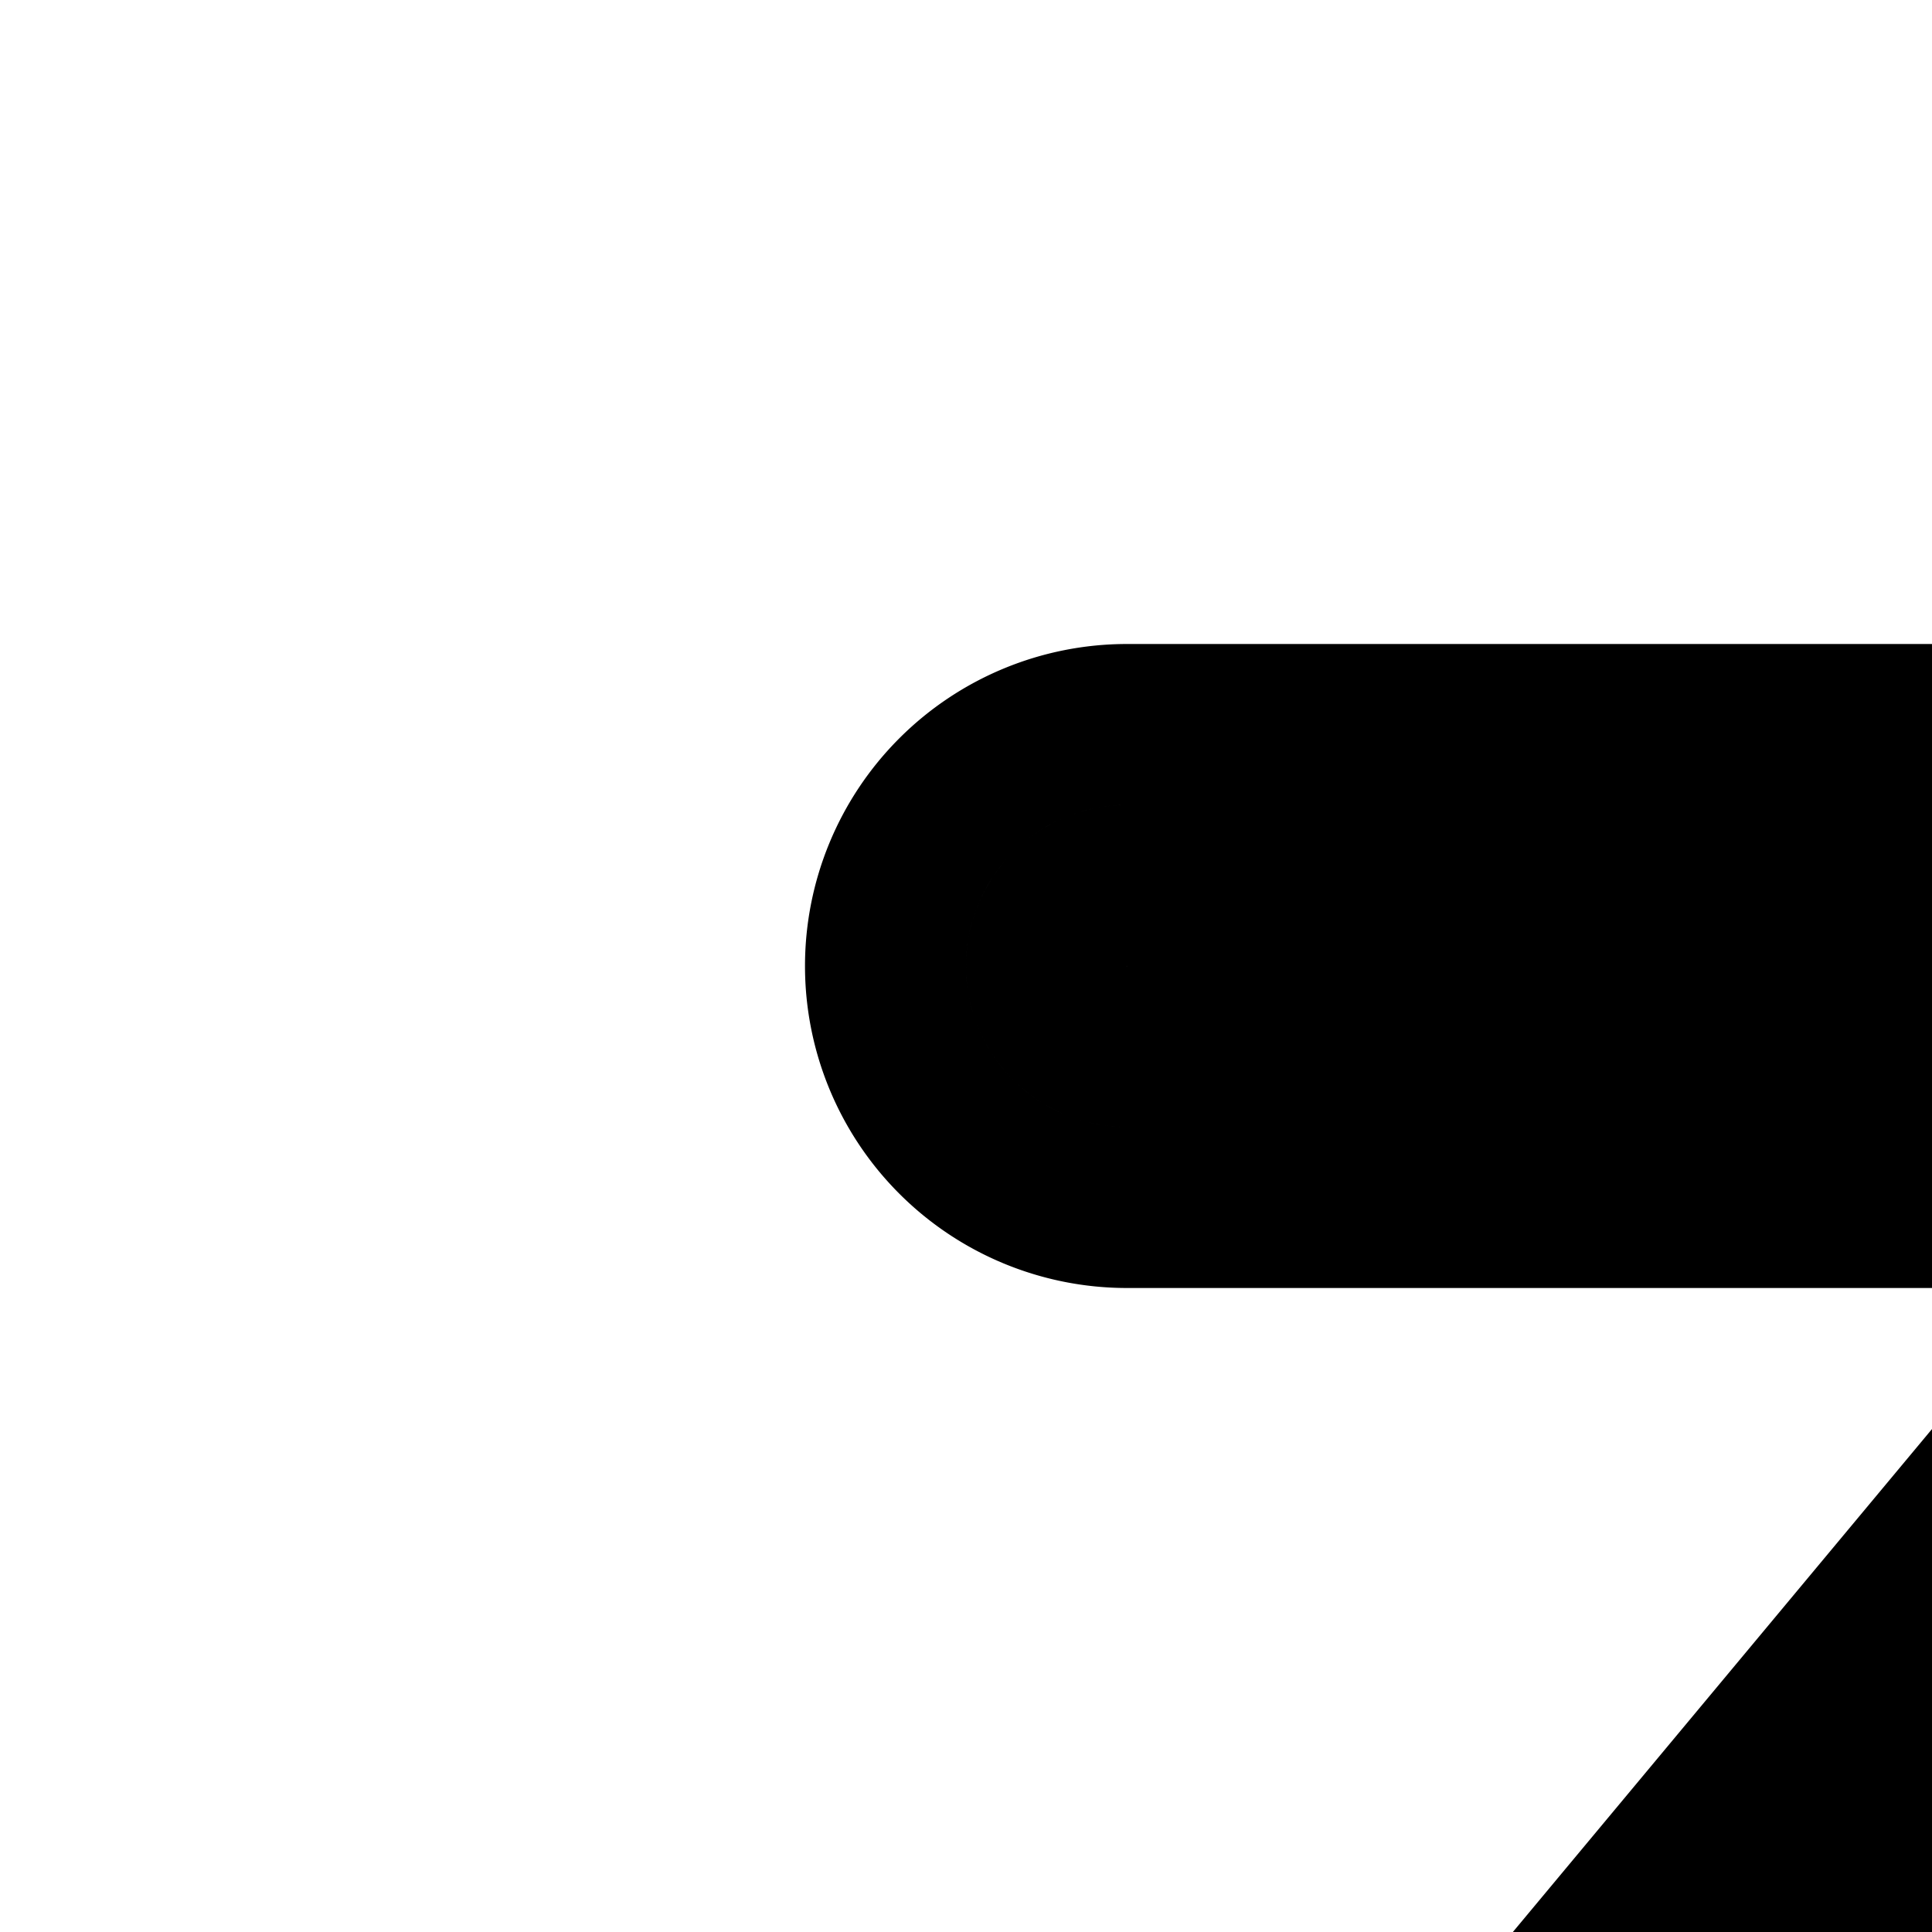 <svg
  xmlns="http://www.w3.org/2000/svg"
  width="24"
  height="24"
  viewBox="0 0 24 24"
  fill="none"
  stroke="currentColor"
  stroke-width="2"
  stroke-linecap="round"
  stroke-linejoin="round"
>
  <path
    fill-rule="evenodd"
    d="M14 9h20a3 3 0 0 1 2.717 1.727l-.906.425.906-.425a3 3 0 0 1-.412 3.194L20.405 33H34a3 3 0 0 1 0 6H14a3 3 0 0 1-2.717-1.727l.903-.423-.903.422a3 3 0 0 1 .412-3.192L27.595 15H14a3 3 0 0 1 0-6m20 2H14a1 1 0 0 0 0 2h15.73a1 1 0 0 1 .768 1.64L13.232 35.36A1 1 0 0 0 14 37h20a1 1 0 1 0 0-2H18.27a1 1 0 0 1-.768-1.64l17.266-20.72A1 1 0 0 0 34 11"
    clip-rule="evenodd"
  />
</svg>
